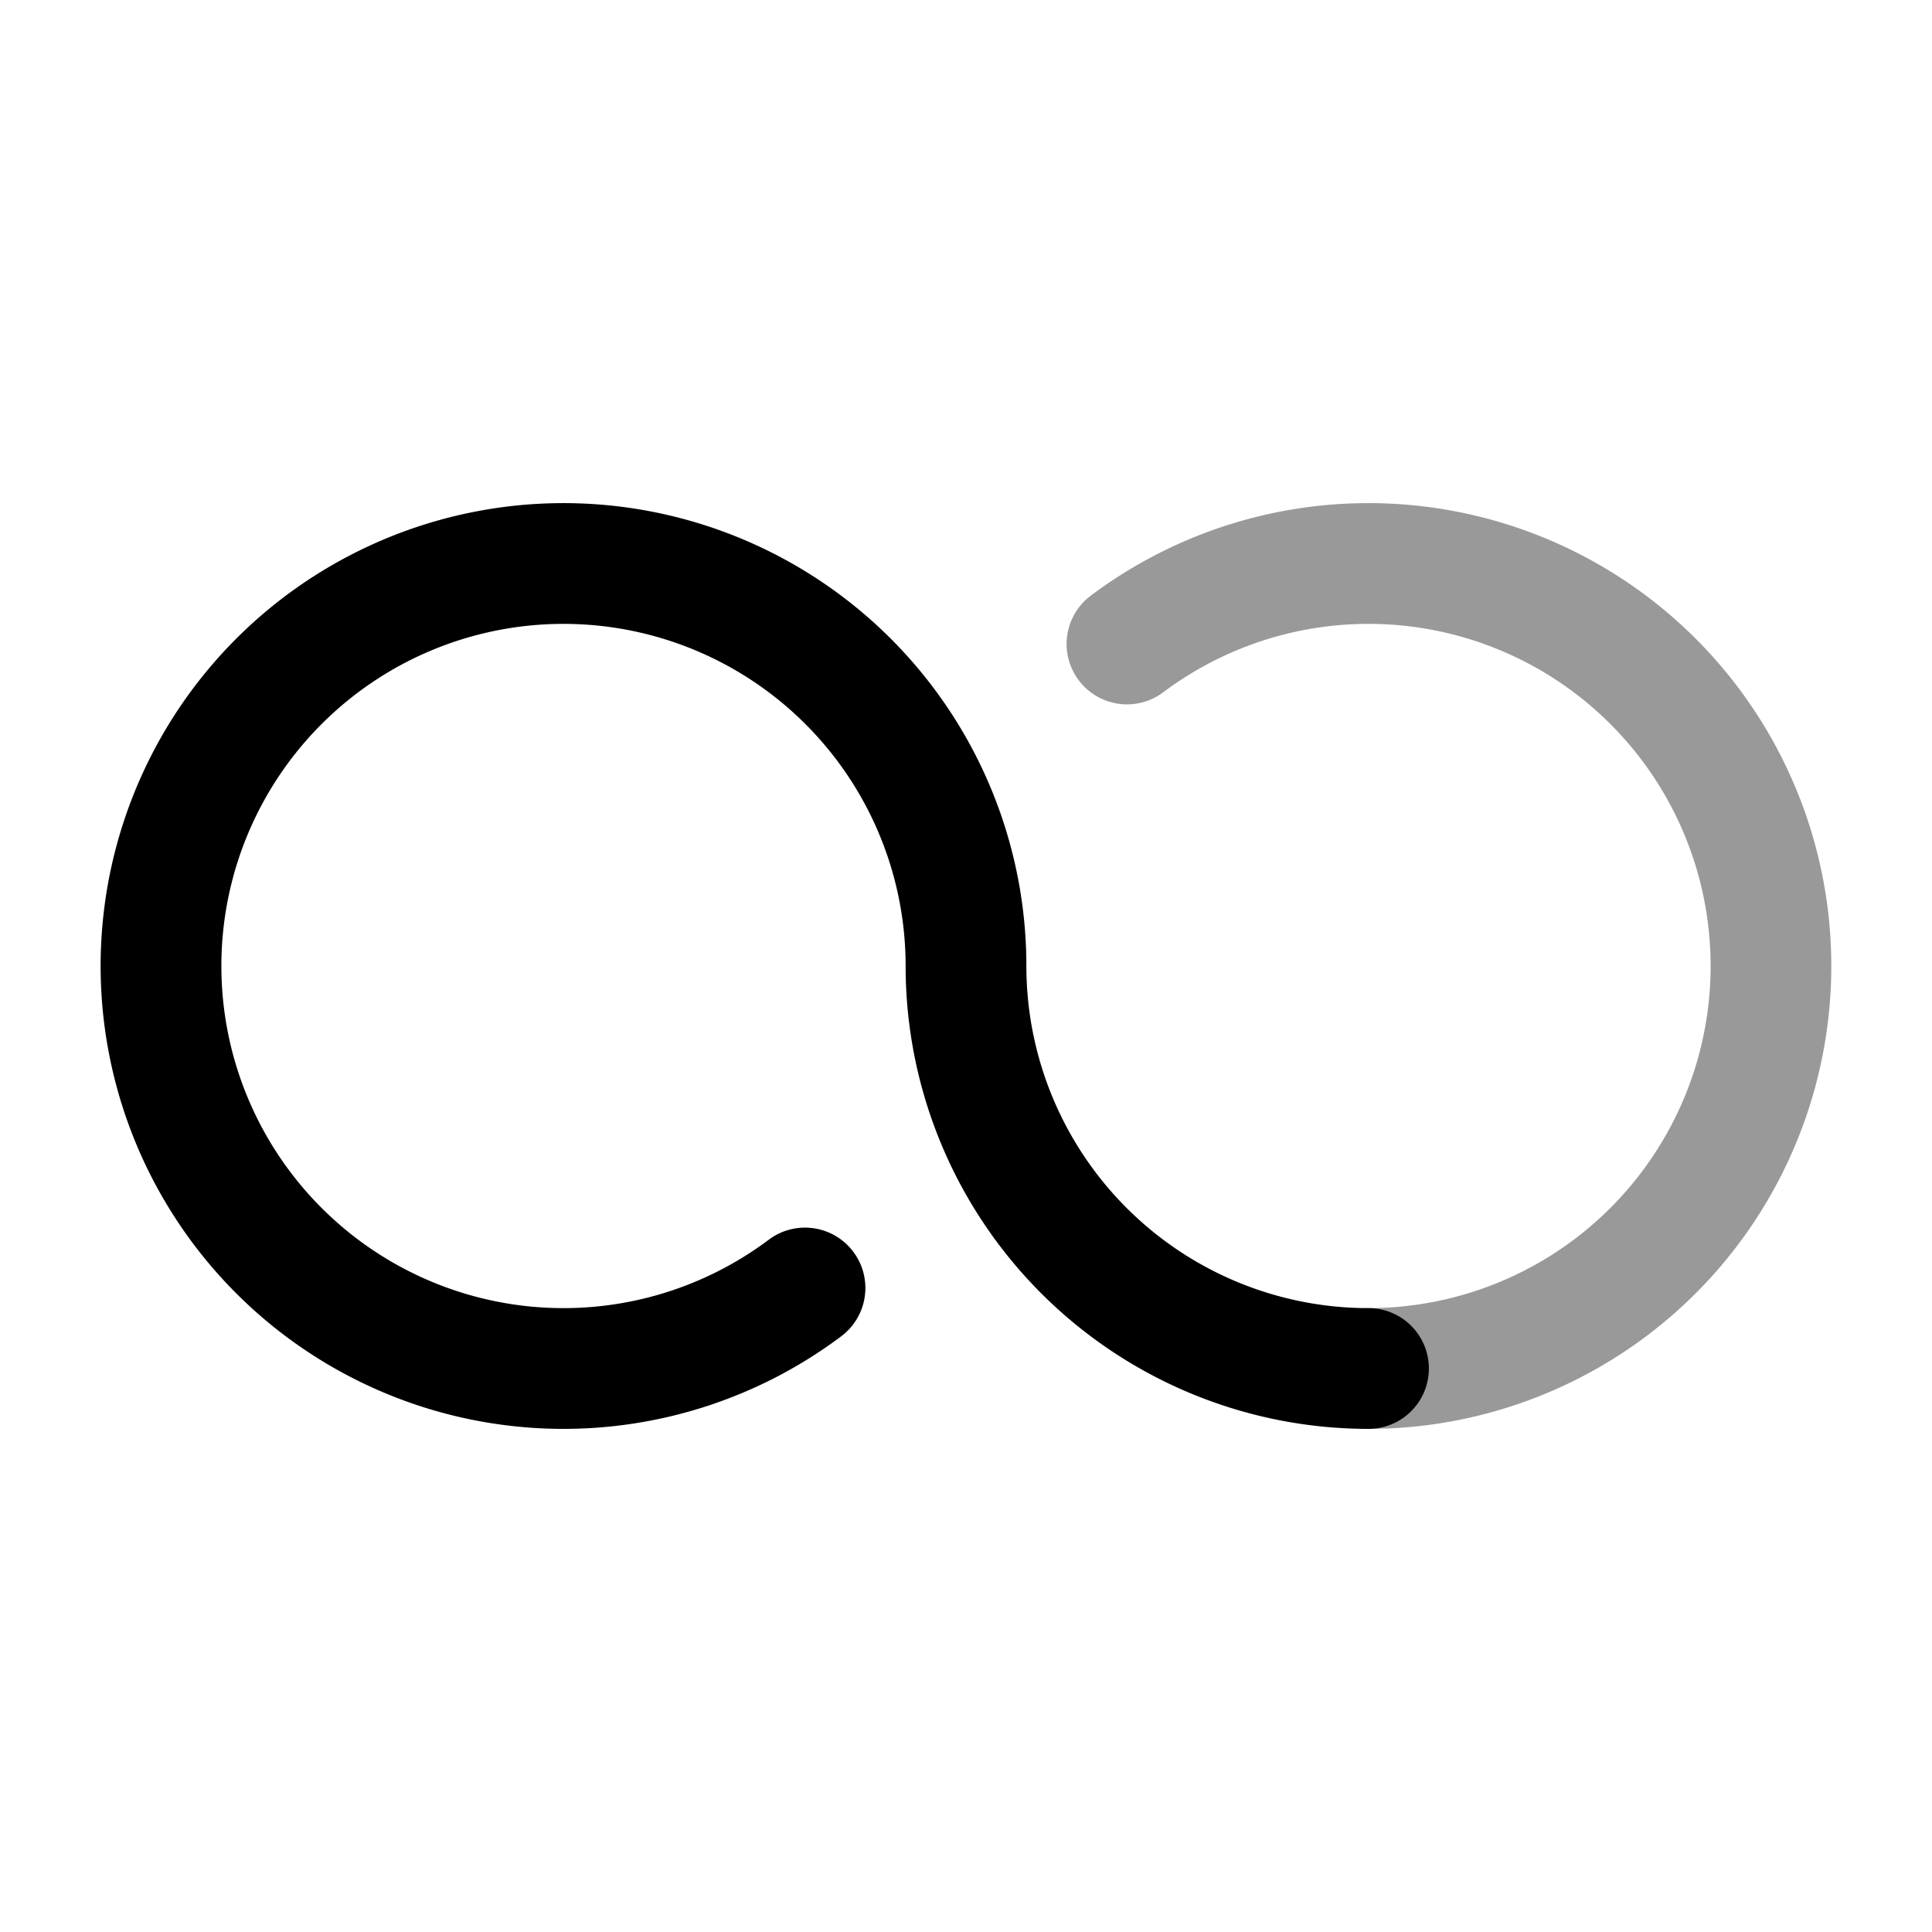 <svg xmlns="http://www.w3.org/2000/svg" width="24" height="24" fill="currentColor" viewBox="0 0 24 24">
  <path fill-rule="evenodd" d="M13.4 8.45a.75.75 0 01.149-1.05A5.75 5.75 0 1117 17.75a.75.75 0 010-1.5 4.25 4.25 0 10-2.55-7.65.75.75 0 01-1.05-.15z" opacity=".4"/>
  <path fill-rule="evenodd" d="M2.75 12a4.25 4.25 0 006.8 3.4.75.75 0 11.9 1.2 5.75 5.75 0 112.3-4.6A4.25 4.25 0 0017 16.25a.75.75 0 010 1.5A5.75 5.75 0 0111.25 12a4.25 4.25 0 00-8.5 0z"/>
</svg>
